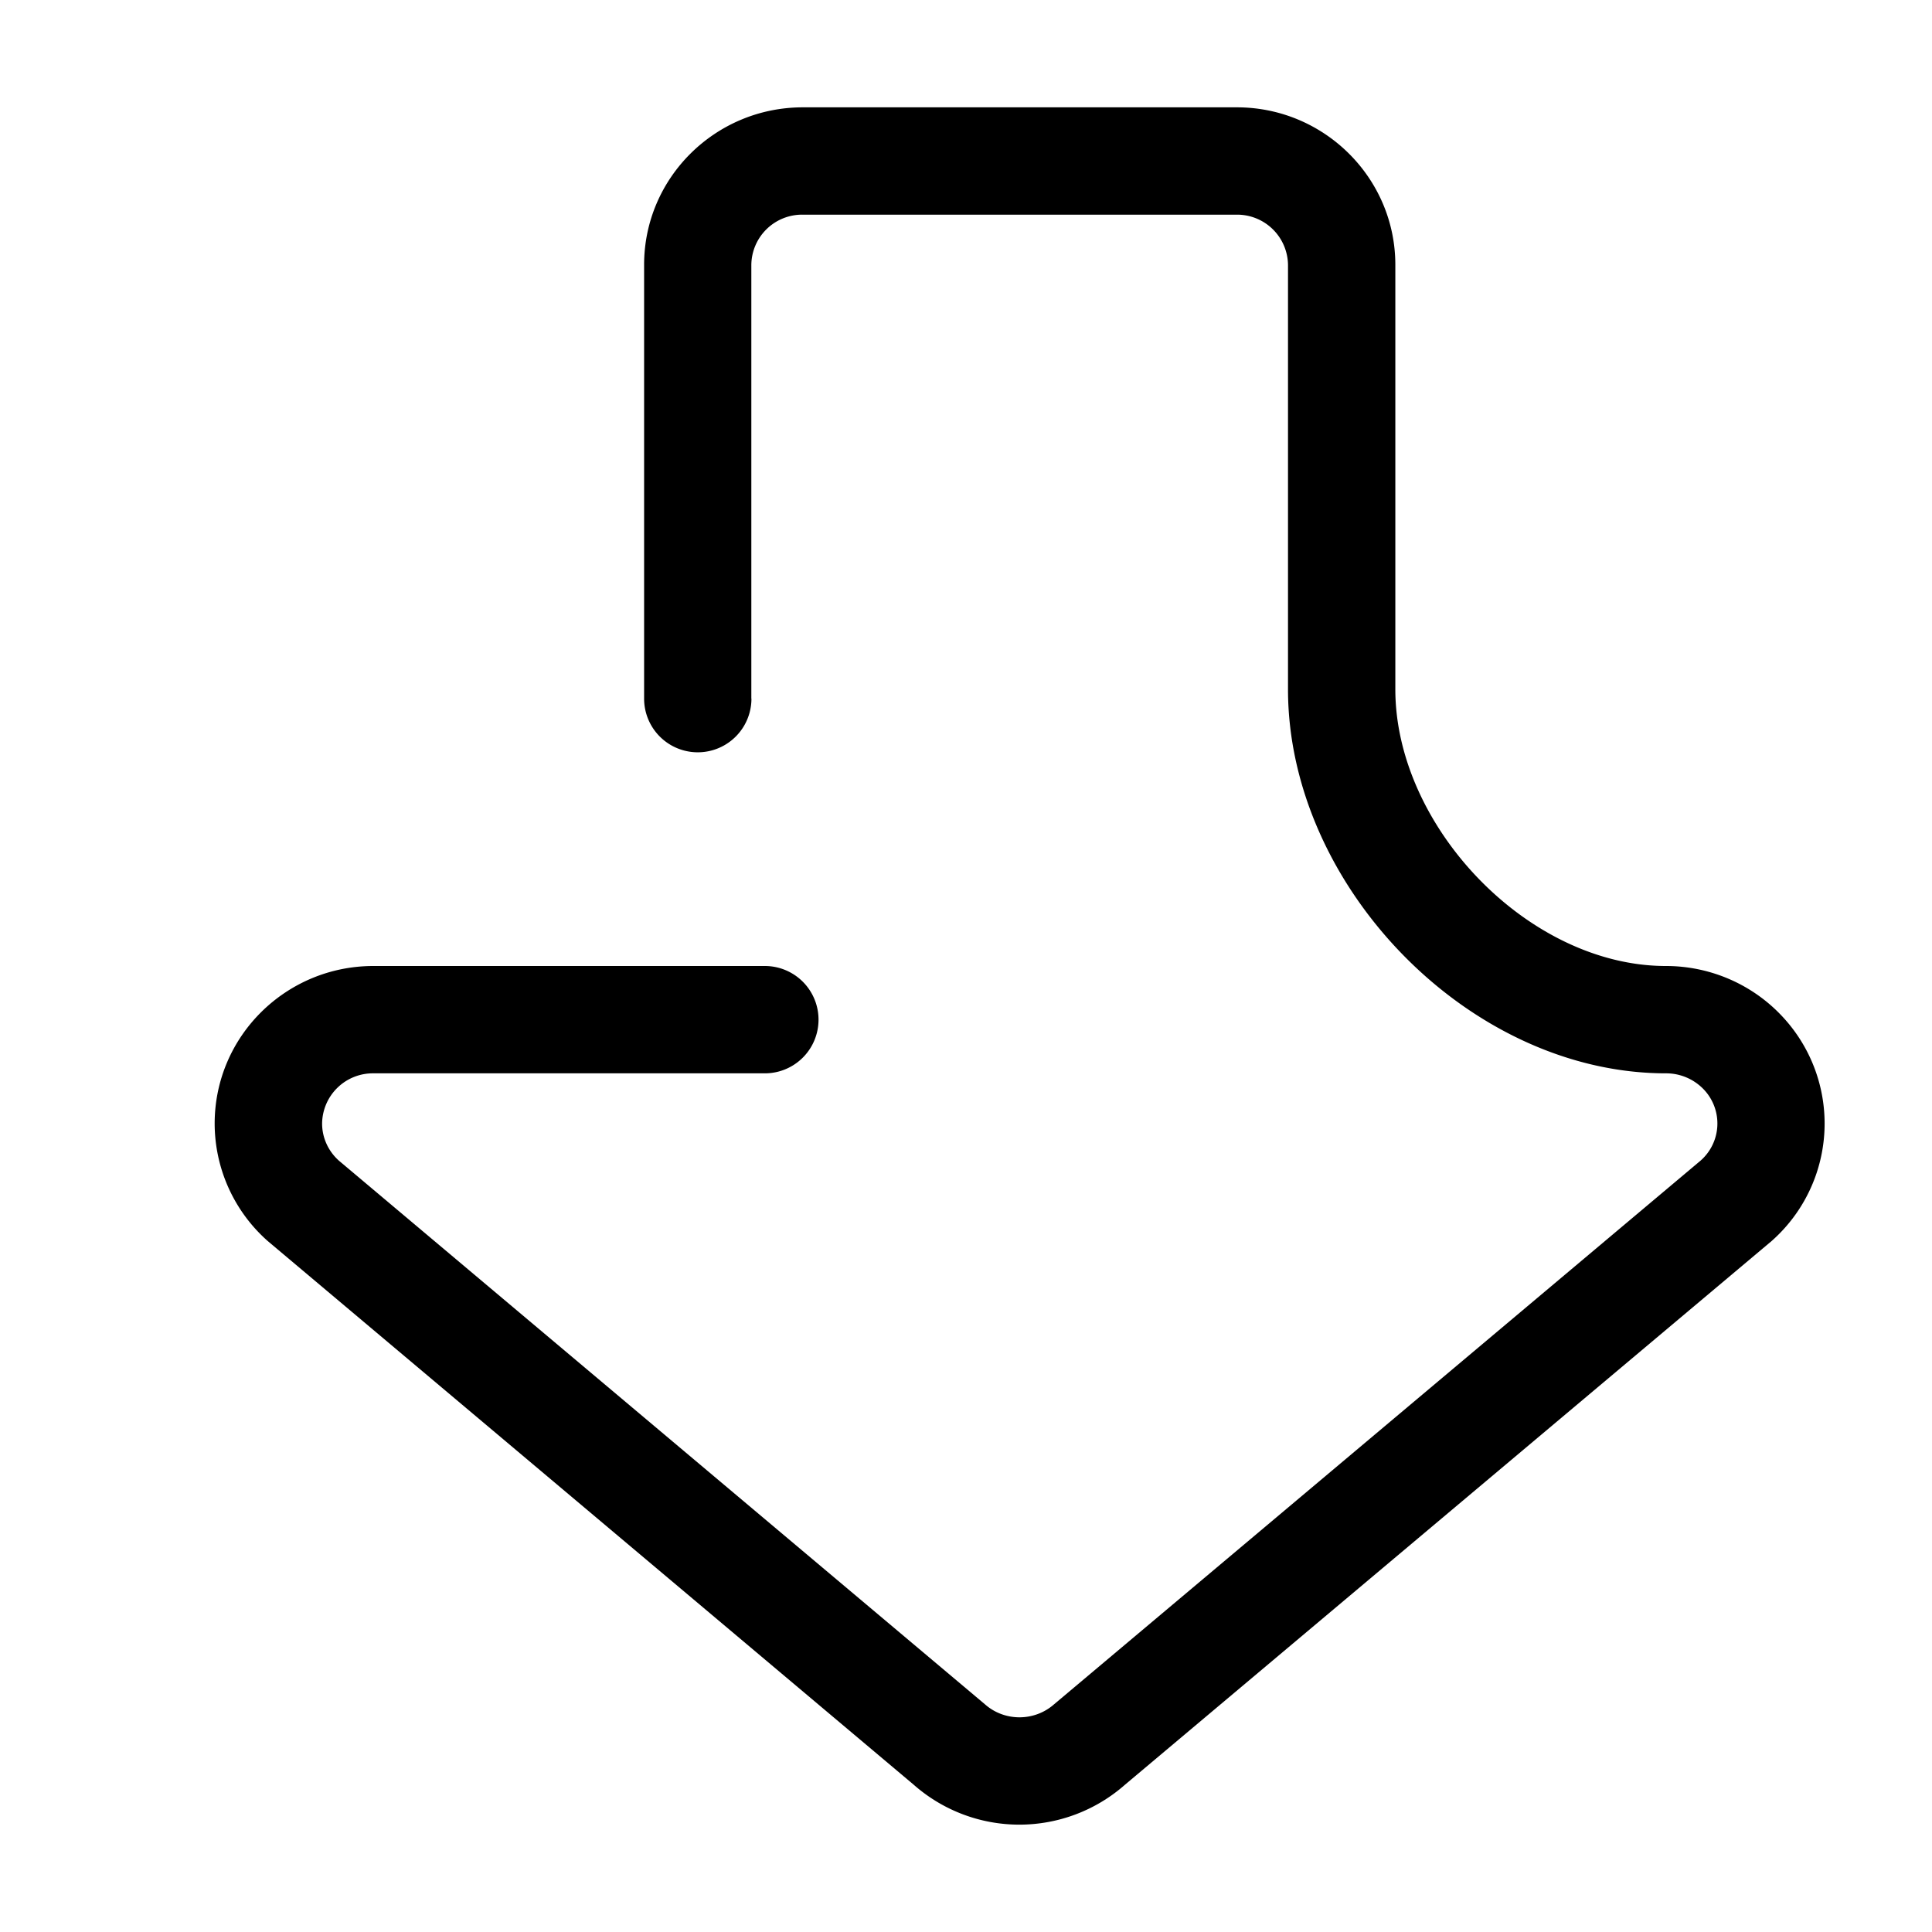 <svg xmlns="http://www.w3.org/2000/svg" width="18" height="18" viewBox="0 0 18 18">
    <path id="theme_color" fill="#000" fill-rule="nonzero" d="M7.001 6.509a.5.5 0 1 1-1 0V2.467C6.001 1.656 6.665 1 7.48 1h4.044C12.337 1 13 1.658 13 2.467v3.955C13 7.702 14.24 9 15.521 9c.42 0 .82.177 1.1.487a1.46 1.46 0 0 1-.116 2.076l-6.024 5.065a1.488 1.488 0 0 1-1.968 0l-6.018-5.065A1.463 1.463 0 0 1 2 10.468C2 9.656 2.663 9 3.479 9h3.647a.5.5 0 1 1 0 1H3.48a.473.473 0 0 0-.479.468c0 .131.057.257.157.346l6.019 5.065c.182.161.46.161.643 0l6.023-5.065a.46.46 0 0 0 .038-.656.484.484 0 0 0-.359-.158C13.688 10 12 8.255 12 6.422V2.467A.474.474 0 0 0 11.523 2H7.479A.473.473 0 0 0 7 2.467v4.042z"/>
</svg>
